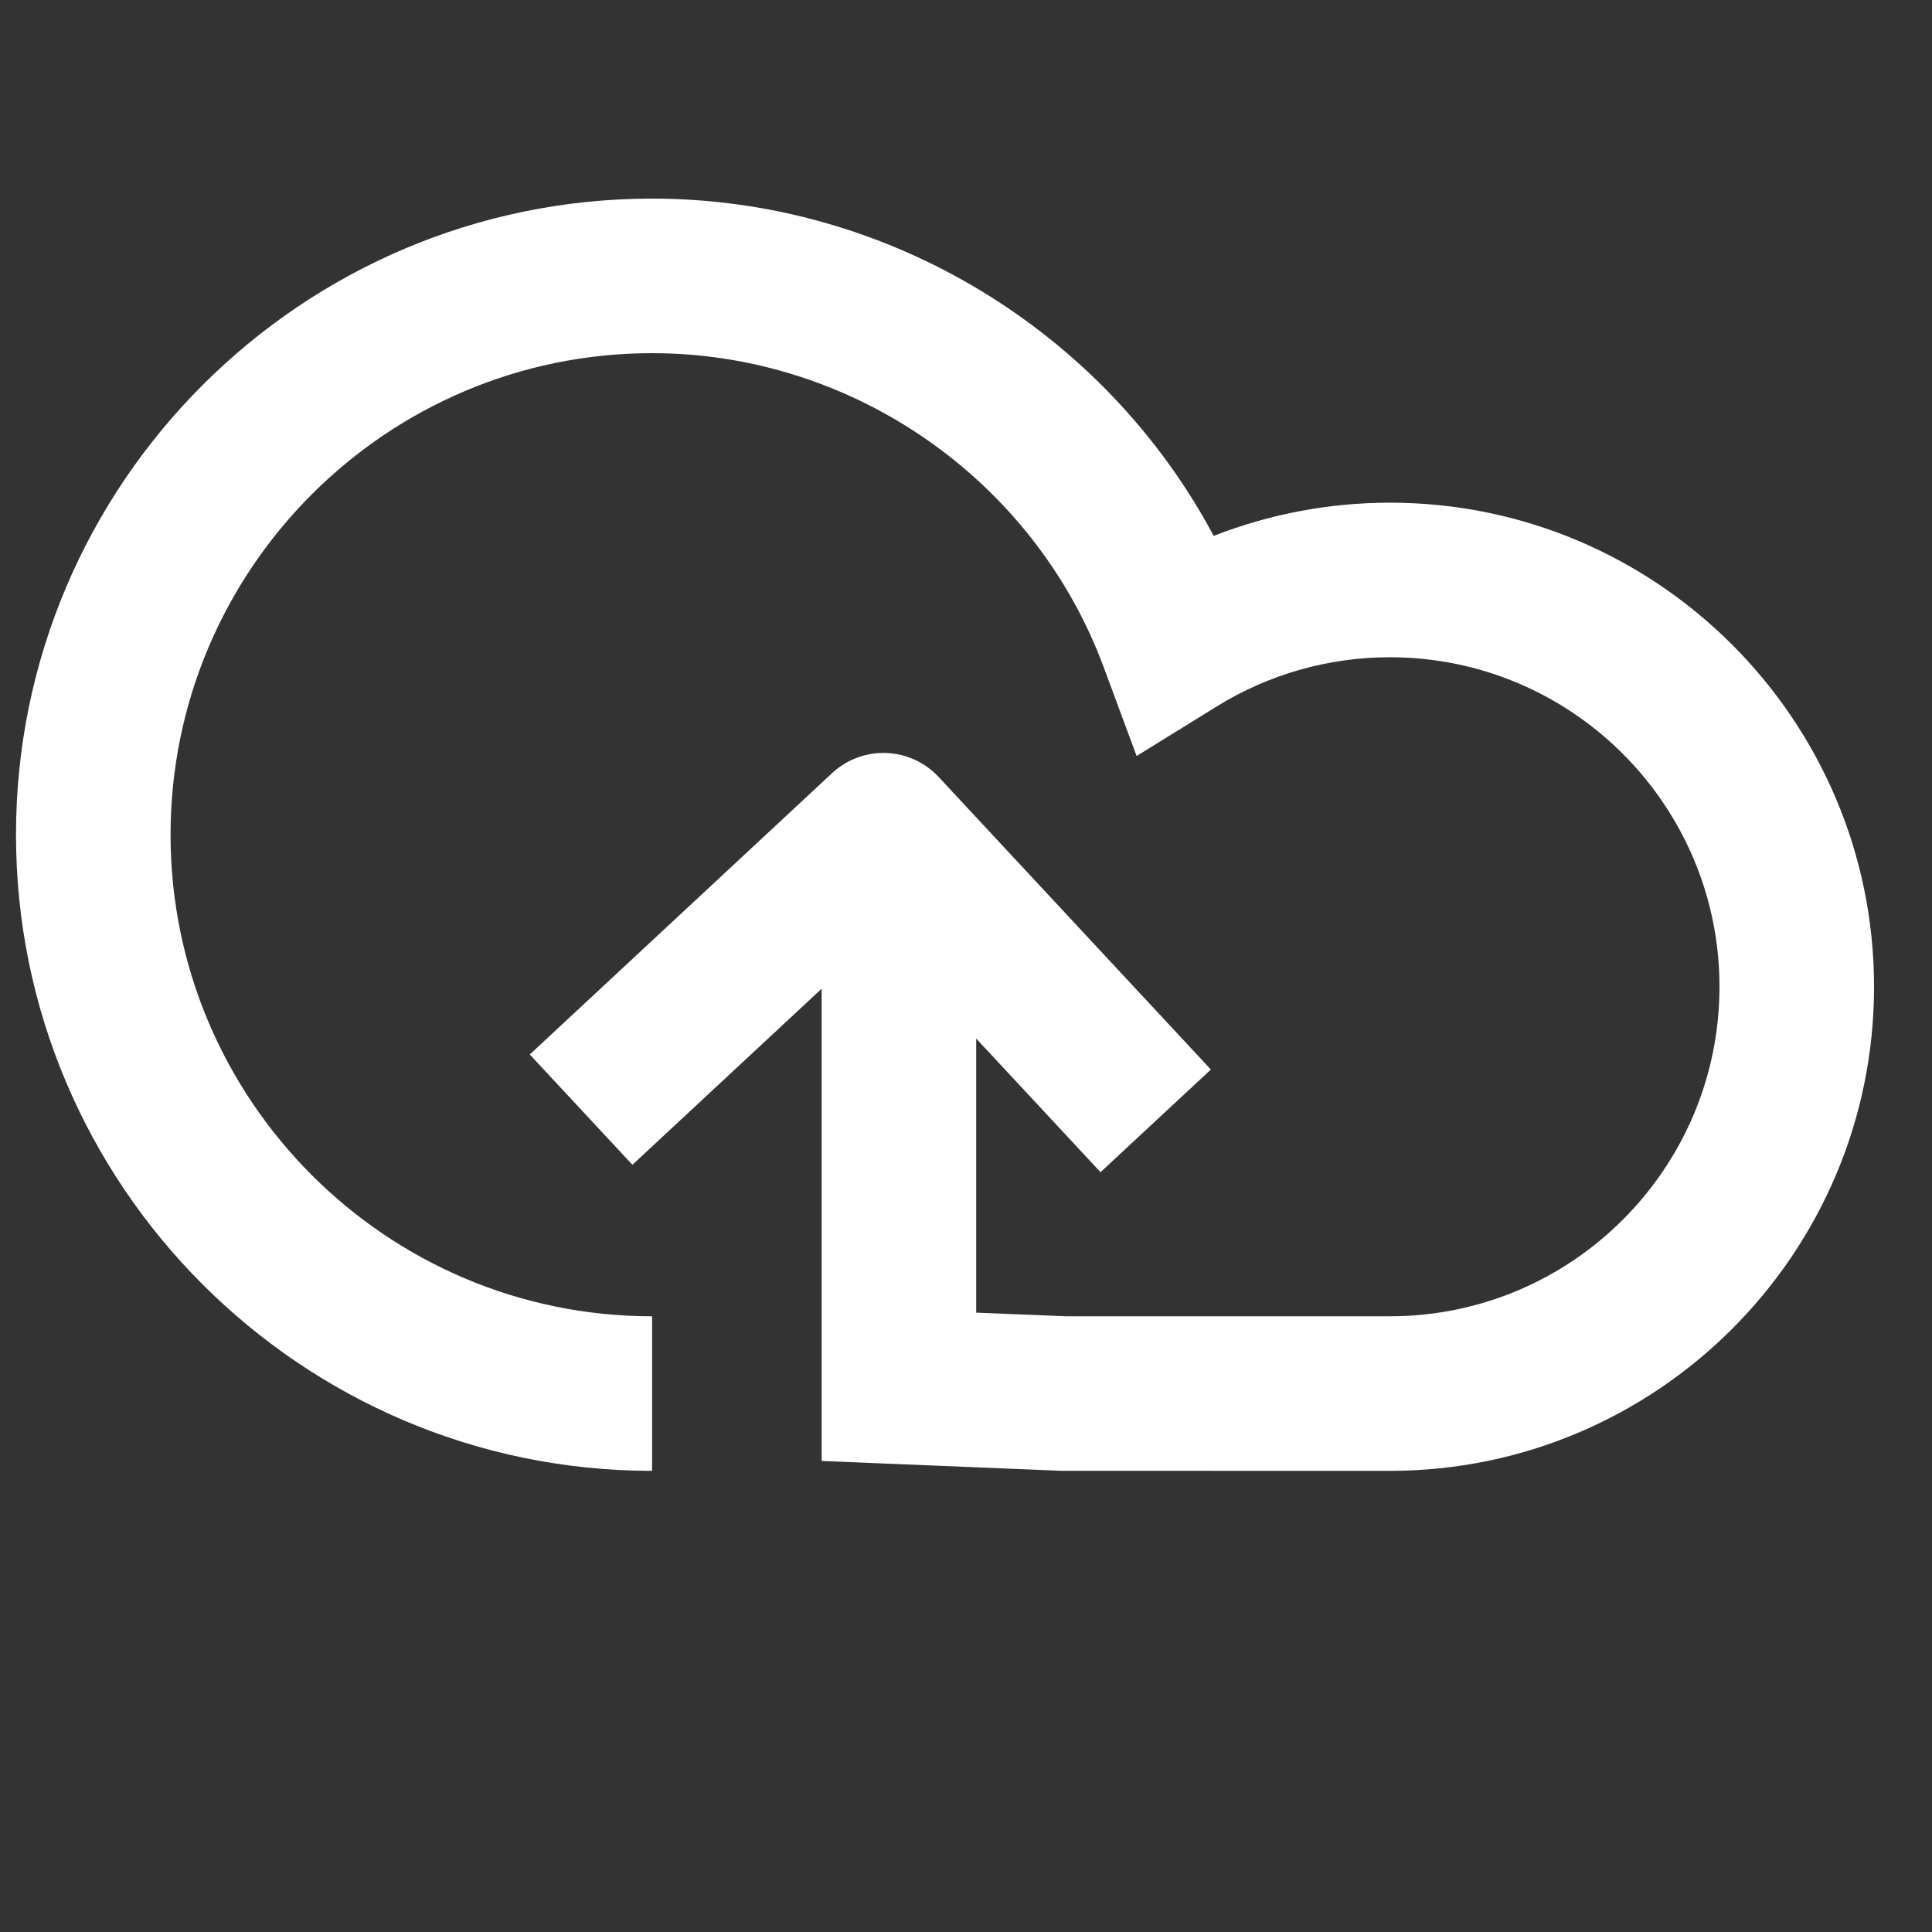 <?xml version="1.0" encoding="utf-8"?>
<!-- Generator: Adobe Illustrator 16.0.0, SVG Export Plug-In . SVG Version: 6.00 Build 0)  -->
<!DOCTYPE svg PUBLIC "-//W3C//DTD SVG 1.1//EN" "http://www.w3.org/Graphics/SVG/1.1/DTD/svg11.dtd">
<svg version="1.1" id="Layer_1" xmlns="http://www.w3.org/2000/svg" xmlns:xlink="http://www.w3.org/1999/xlink" x="0px" y="0px"
	 width="100px" height="100px" viewBox="0 0 100 100" enable-background="new 0 0 100 100" xml:space="preserve">
<rect x="0" y="0" width="100" height="100" fill="#333333" stroke="none"/>
<g id="Captions">
</g>
<g id="Your_Icon">
	<path fill="#FFFFFF" d="M71.944,76.131l-17.022-0.003l-12.394-0.509V48.384h8v19.558l4.641,0.188h16.775
		C81.35,68.131,89,60.48,89,51.075s-7.65-17.056-17.056-17.056c-3.173,0-6.27,0.879-8.957,2.541l-4.156,2.571l-1.698-4.583
		c-3.604-9.729-13-16.268-23.38-16.268c-13.743,0-24.925,11.182-24.925,24.926c0,13.743,11.182,24.925,24.925,24.925v8
		c-18.155,0-32.925-14.77-32.925-32.925S15.598,10.28,33.753,10.28c12.222,0,23.41,6.862,29.068,17.457
		c2.892-1.131,5.982-1.718,9.123-1.718C85.76,26.019,97,37.259,97,51.075C97,64.891,85.76,76.131,71.944,76.131z"/>
	<g>
		<path fill="#FFFFFF" d="M62.675,55.359l-5.712,5.312L45.528,48.384L32.734,60.289l-5.313-5.709l15.647-14.563
			c0.759-0.707,1.764-1.08,2.798-1.043c1.035,0.038,2.01,0.482,2.716,1.24L62.675,55.359z"/>
	</g>
</g>
</svg>
